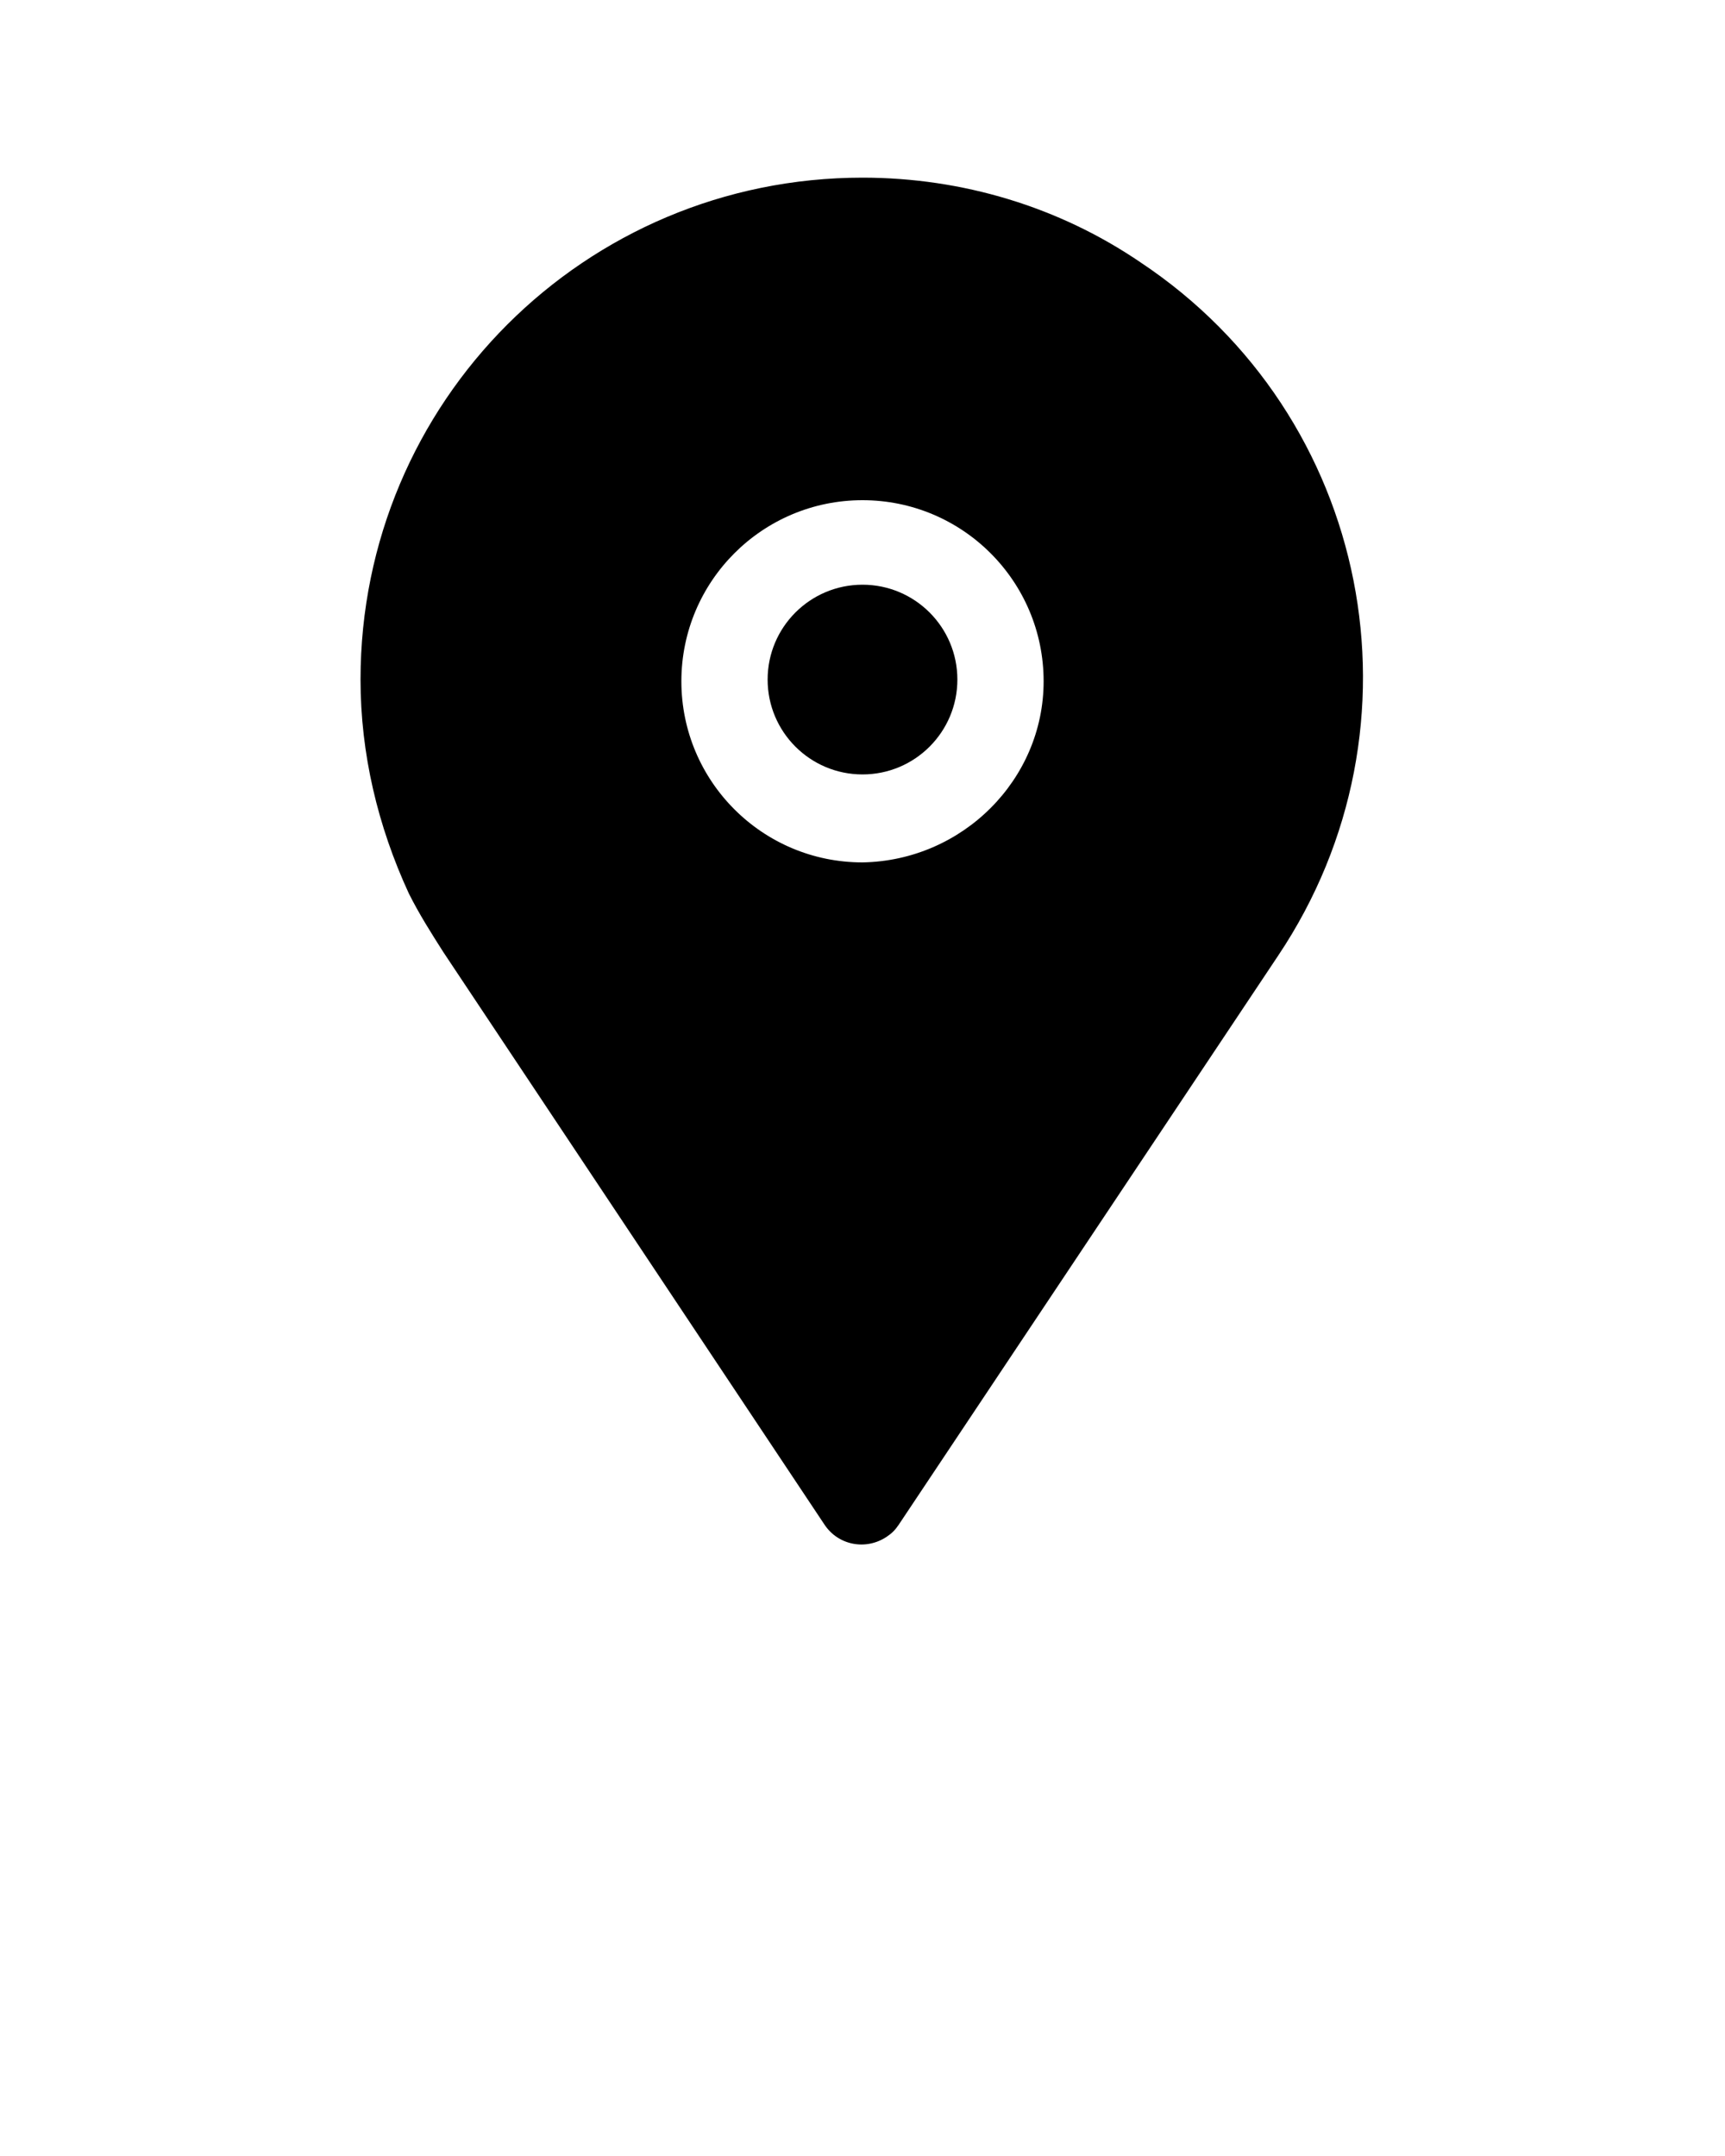 <?xml version="1.0" encoding="utf-8"?>
<!-- Generator: Adobe Illustrator 19.2.1, SVG Export Plug-In . SVG Version: 6.00 Build 0)  -->
<svg version="1.1" id="Layer_1" xmlns="http://www.w3.org/2000/svg" xmlns:xlink="http://www.w3.org/1999/xlink" x="0px" y="0px"
	 viewBox="0 0 100 125" style="enable-background:new 0 0 100 125;" xml:space="preserve">
<title>54 all</title>
<circle cx="50" cy="39.4" r="5.5"/>
<path d="M50,10.3c-16.1,0-29.1,13-29.1,29.1c0,4.3,1,8.5,2.8,12.4c0.6,1.2,1.3,2.3,2,3.4l22.1,33.2c0.8,1.2,2.4,1.5,3.6,0.7
	c0.3-0.2,0.5-0.4,0.7-0.7l22-33c8.9-13.3,5.4-31.3-8-40.2C61.4,12,55.8,10.3,50,10.3z M50,50c-5.8,0-10.5-4.7-10.5-10.5
	S44.2,29,50,29s10.5,4.7,10.5,10.5C60.5,45.2,55.8,49.9,50,50z"/>
</svg>
